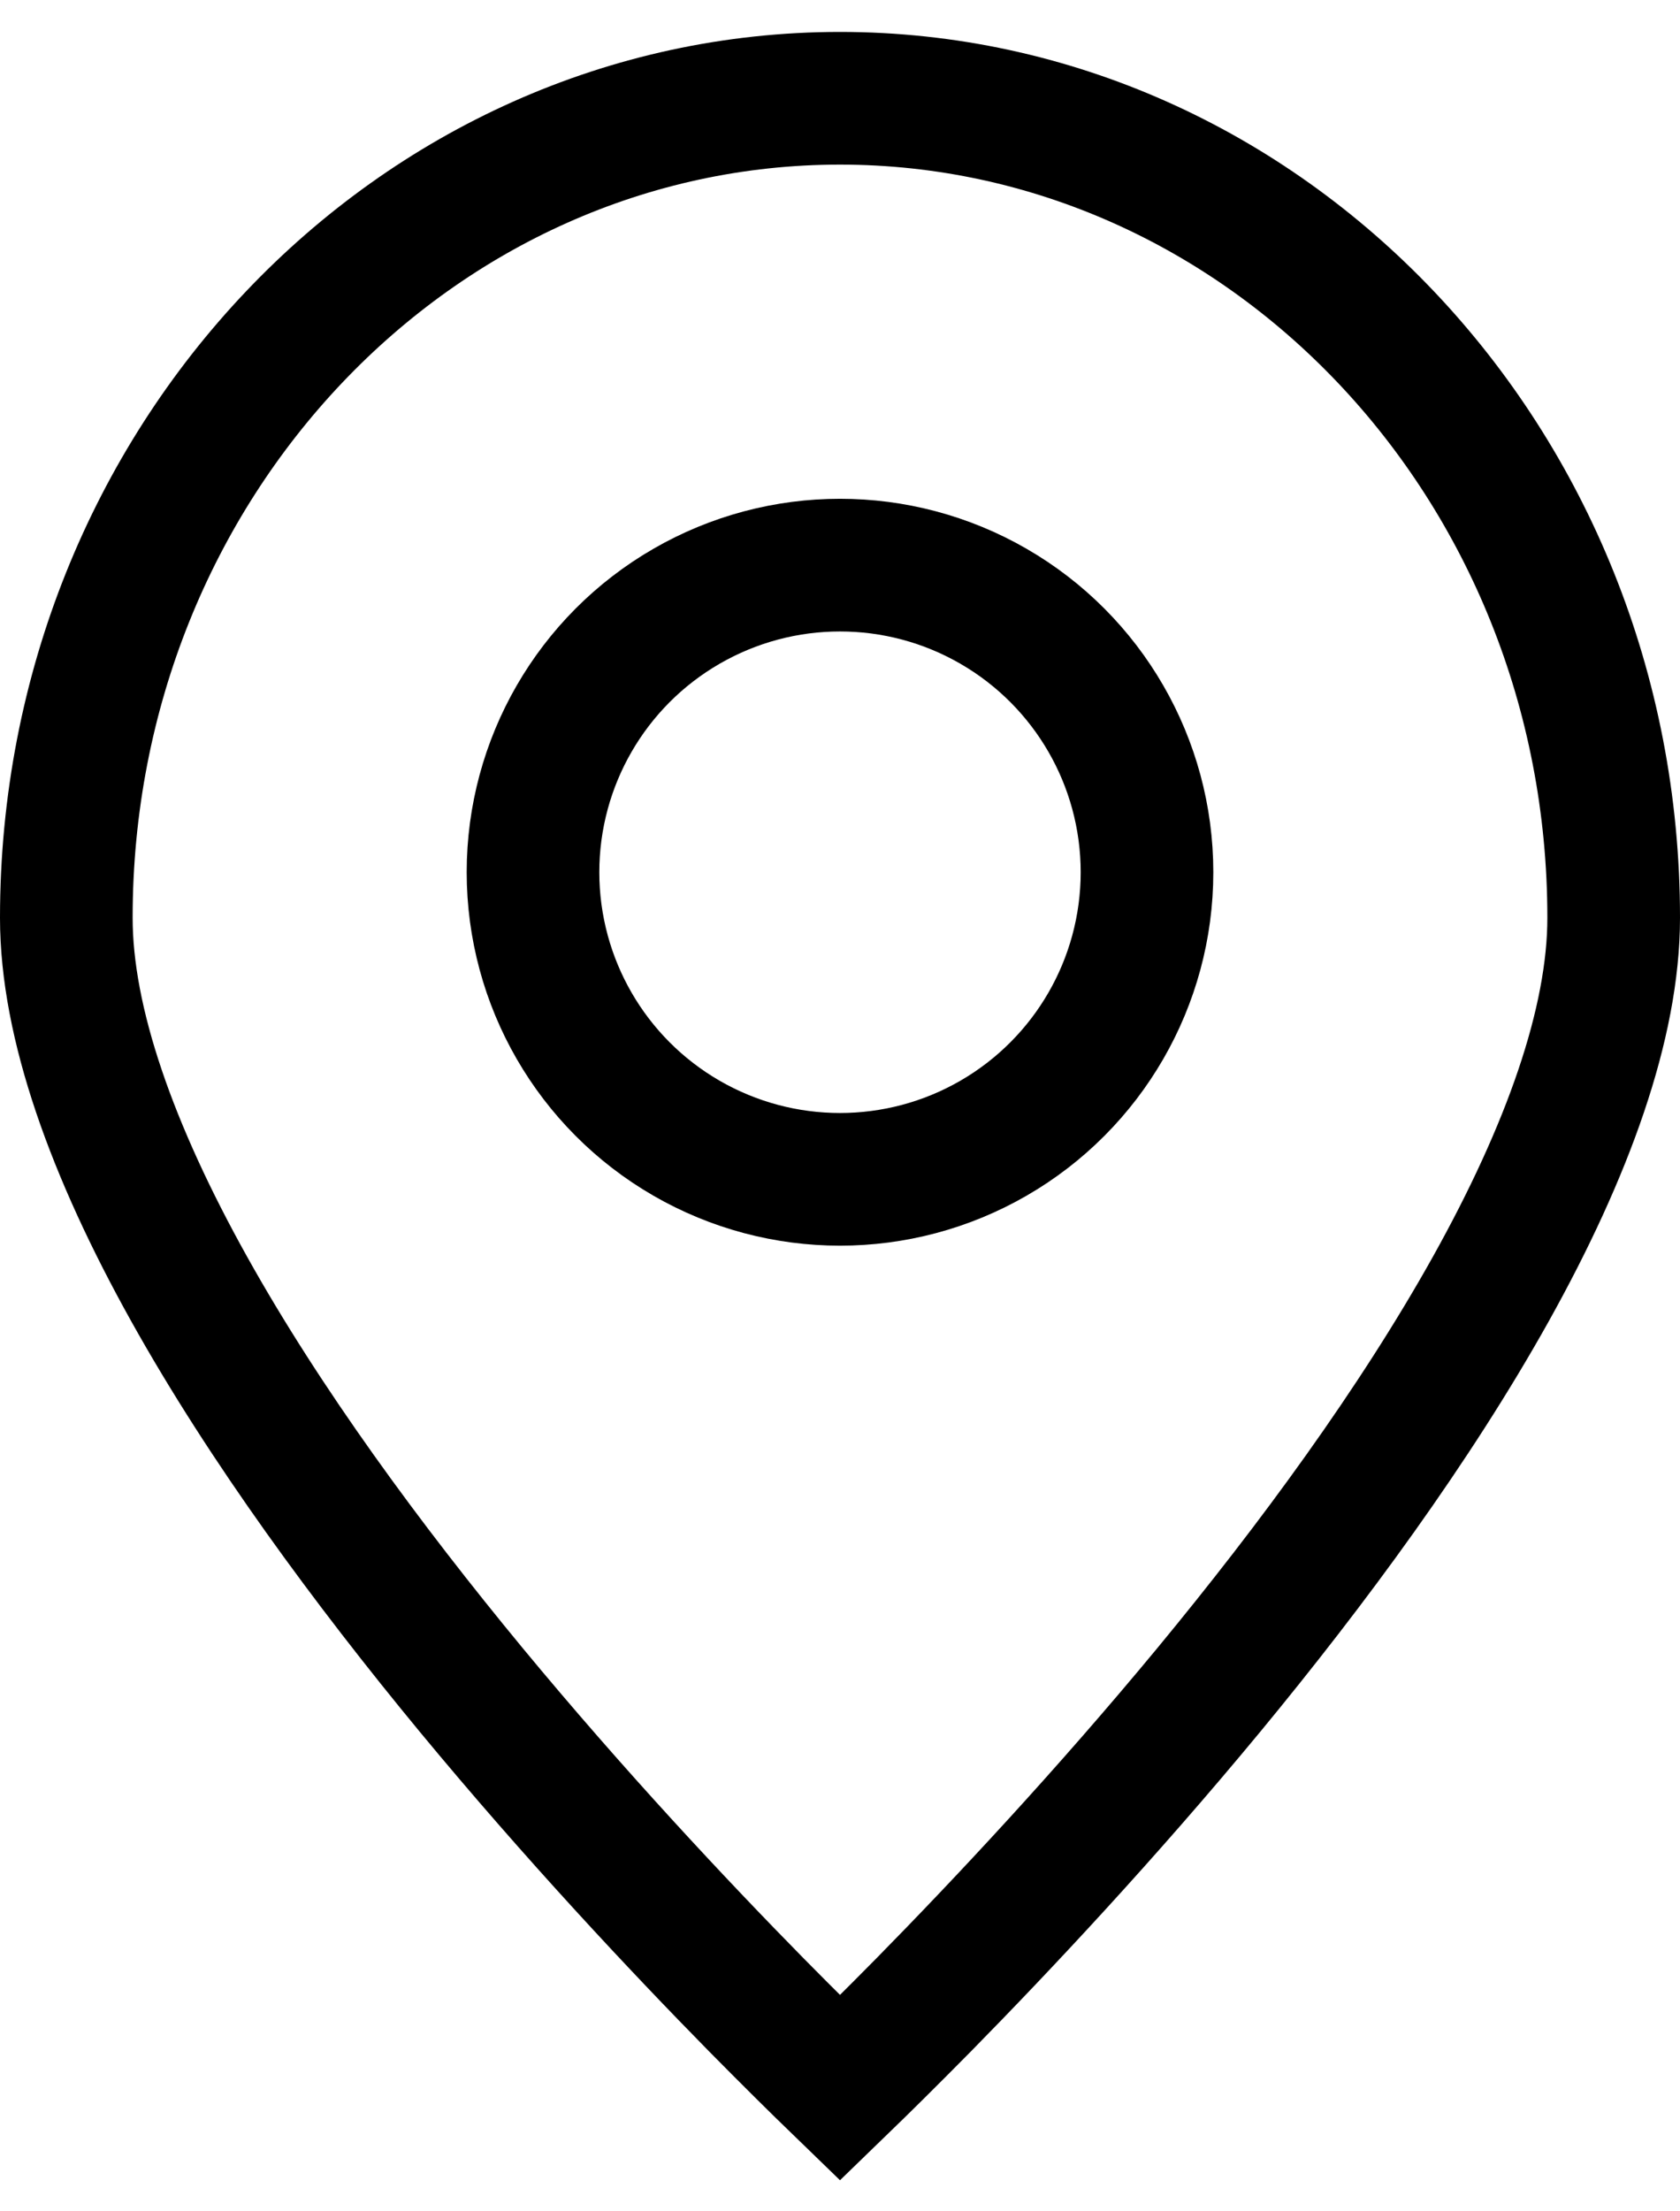 <svg width="19" height="25" viewBox="0 0 19 25" fill="none" xmlns="http://www.w3.org/2000/svg">
    <path d="M18.25 10.376C18.25 11.567 17.73 13.014 16.861 14.572C16 16.114 14.844 17.685 13.672 19.104C12.502 20.519 11.33 21.767 10.45 22.662C10.07 23.047 9.746 23.367 9.5 23.605C9.254 23.367 8.93 23.047 8.55 22.662C7.67 21.767 6.498 20.519 5.328 19.104C4.156 17.685 2.999 16.114 2.139 14.572C1.27 13.014 0.75 11.567 0.75 10.376C0.75 5.221 4.704 1.111 9.5 1.111C14.296 1.111 18.25 5.221 18.25 10.376Z"
          stroke="currentColor" stroke-width="1.5"/>
    <circle cx="9.5" cy="9.861" r="3.472" stroke="currentColor" stroke-width="1.5"/>
</svg>
